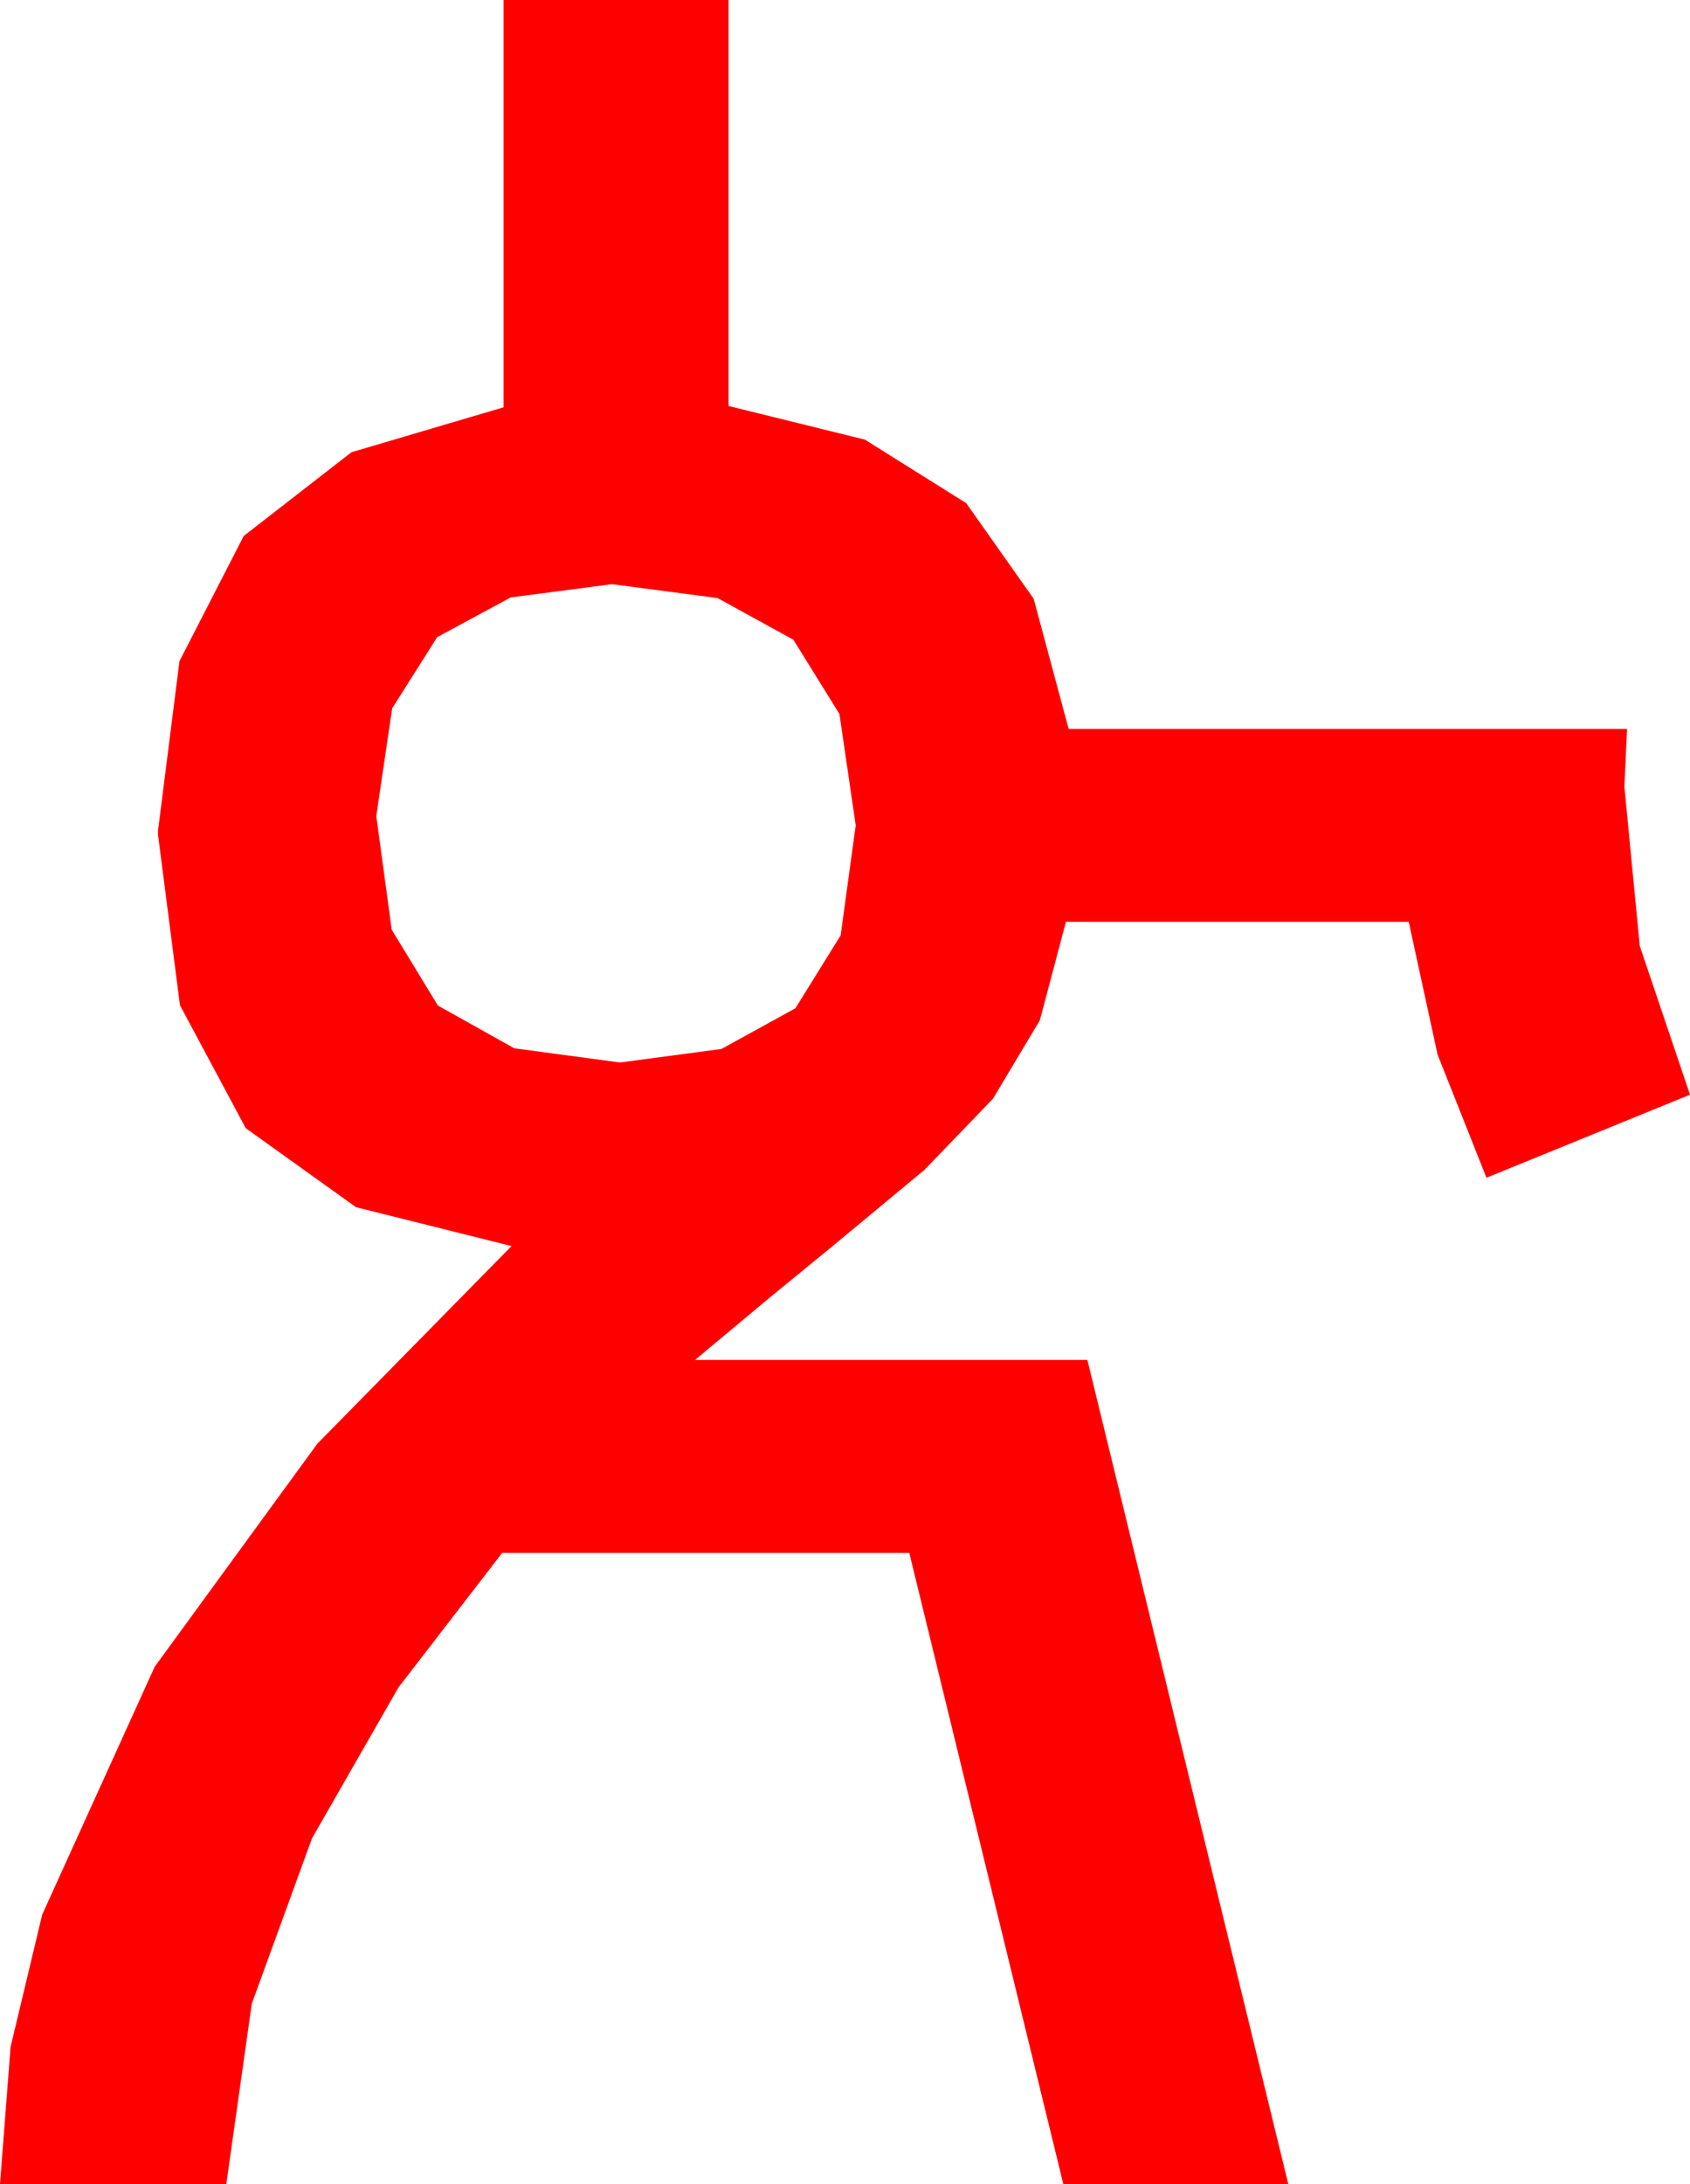 <?xml version="1.0" encoding="utf-8"?>
<!DOCTYPE svg PUBLIC "-//W3C//DTD SVG 1.1//EN" "http://www.w3.org/Graphics/SVG/1.1/DTD/svg11.dtd">
<svg width="36.973" height="47.754" xmlns="http://www.w3.org/2000/svg" xmlns:xlink="http://www.w3.org/1999/xlink" xmlns:xml="http://www.w3.org/XML/1998/namespace" version="1.1">
  <g>
    <g>
      <path style="fill:#FF0000;fill-opacity:1" d="M13.389,12.773L11.173,13.063 9.565,13.931 8.58,15.487 8.232,17.842 8.569,20.328 9.58,21.987 11.25,22.921 13.564,23.232 15.784,22.936 17.402,22.046 18.391,20.453 18.721,18.047 18.365,15.612 17.358,13.989 15.699,13.077 13.389,12.773z M11.016,0L15.938,0 15.938,8.877 18.922,9.613 21.138,11.001 22.614,13.092 23.379,15.938 35.596,15.938 35.537,17.197 35.874,20.684 36.973,23.936 32.52,25.752 31.45,23.057 30.82,20.156 23.32,20.156 22.749,22.31 21.724,24.023 20.229,25.576 18.252,27.217 16.802,28.403 15.205,29.736 23.789,29.736 28.184,47.754 23.262,47.754 19.893,33.955 10.986,33.955 8.716,36.899 6.826,40.195 5.508,43.813 4.951,47.754 0,47.754 0.231,44.758 0.923,41.865 3.384,36.445 6.943,31.567 11.191,27.246 7.789,26.396 5.376,24.668 3.937,21.98 3.457,18.252 3.457,18.164 3.926,14.458 5.332,11.719 7.69,9.888 11.016,8.906 11.016,0z" />
    </g>
  </g>
</svg>